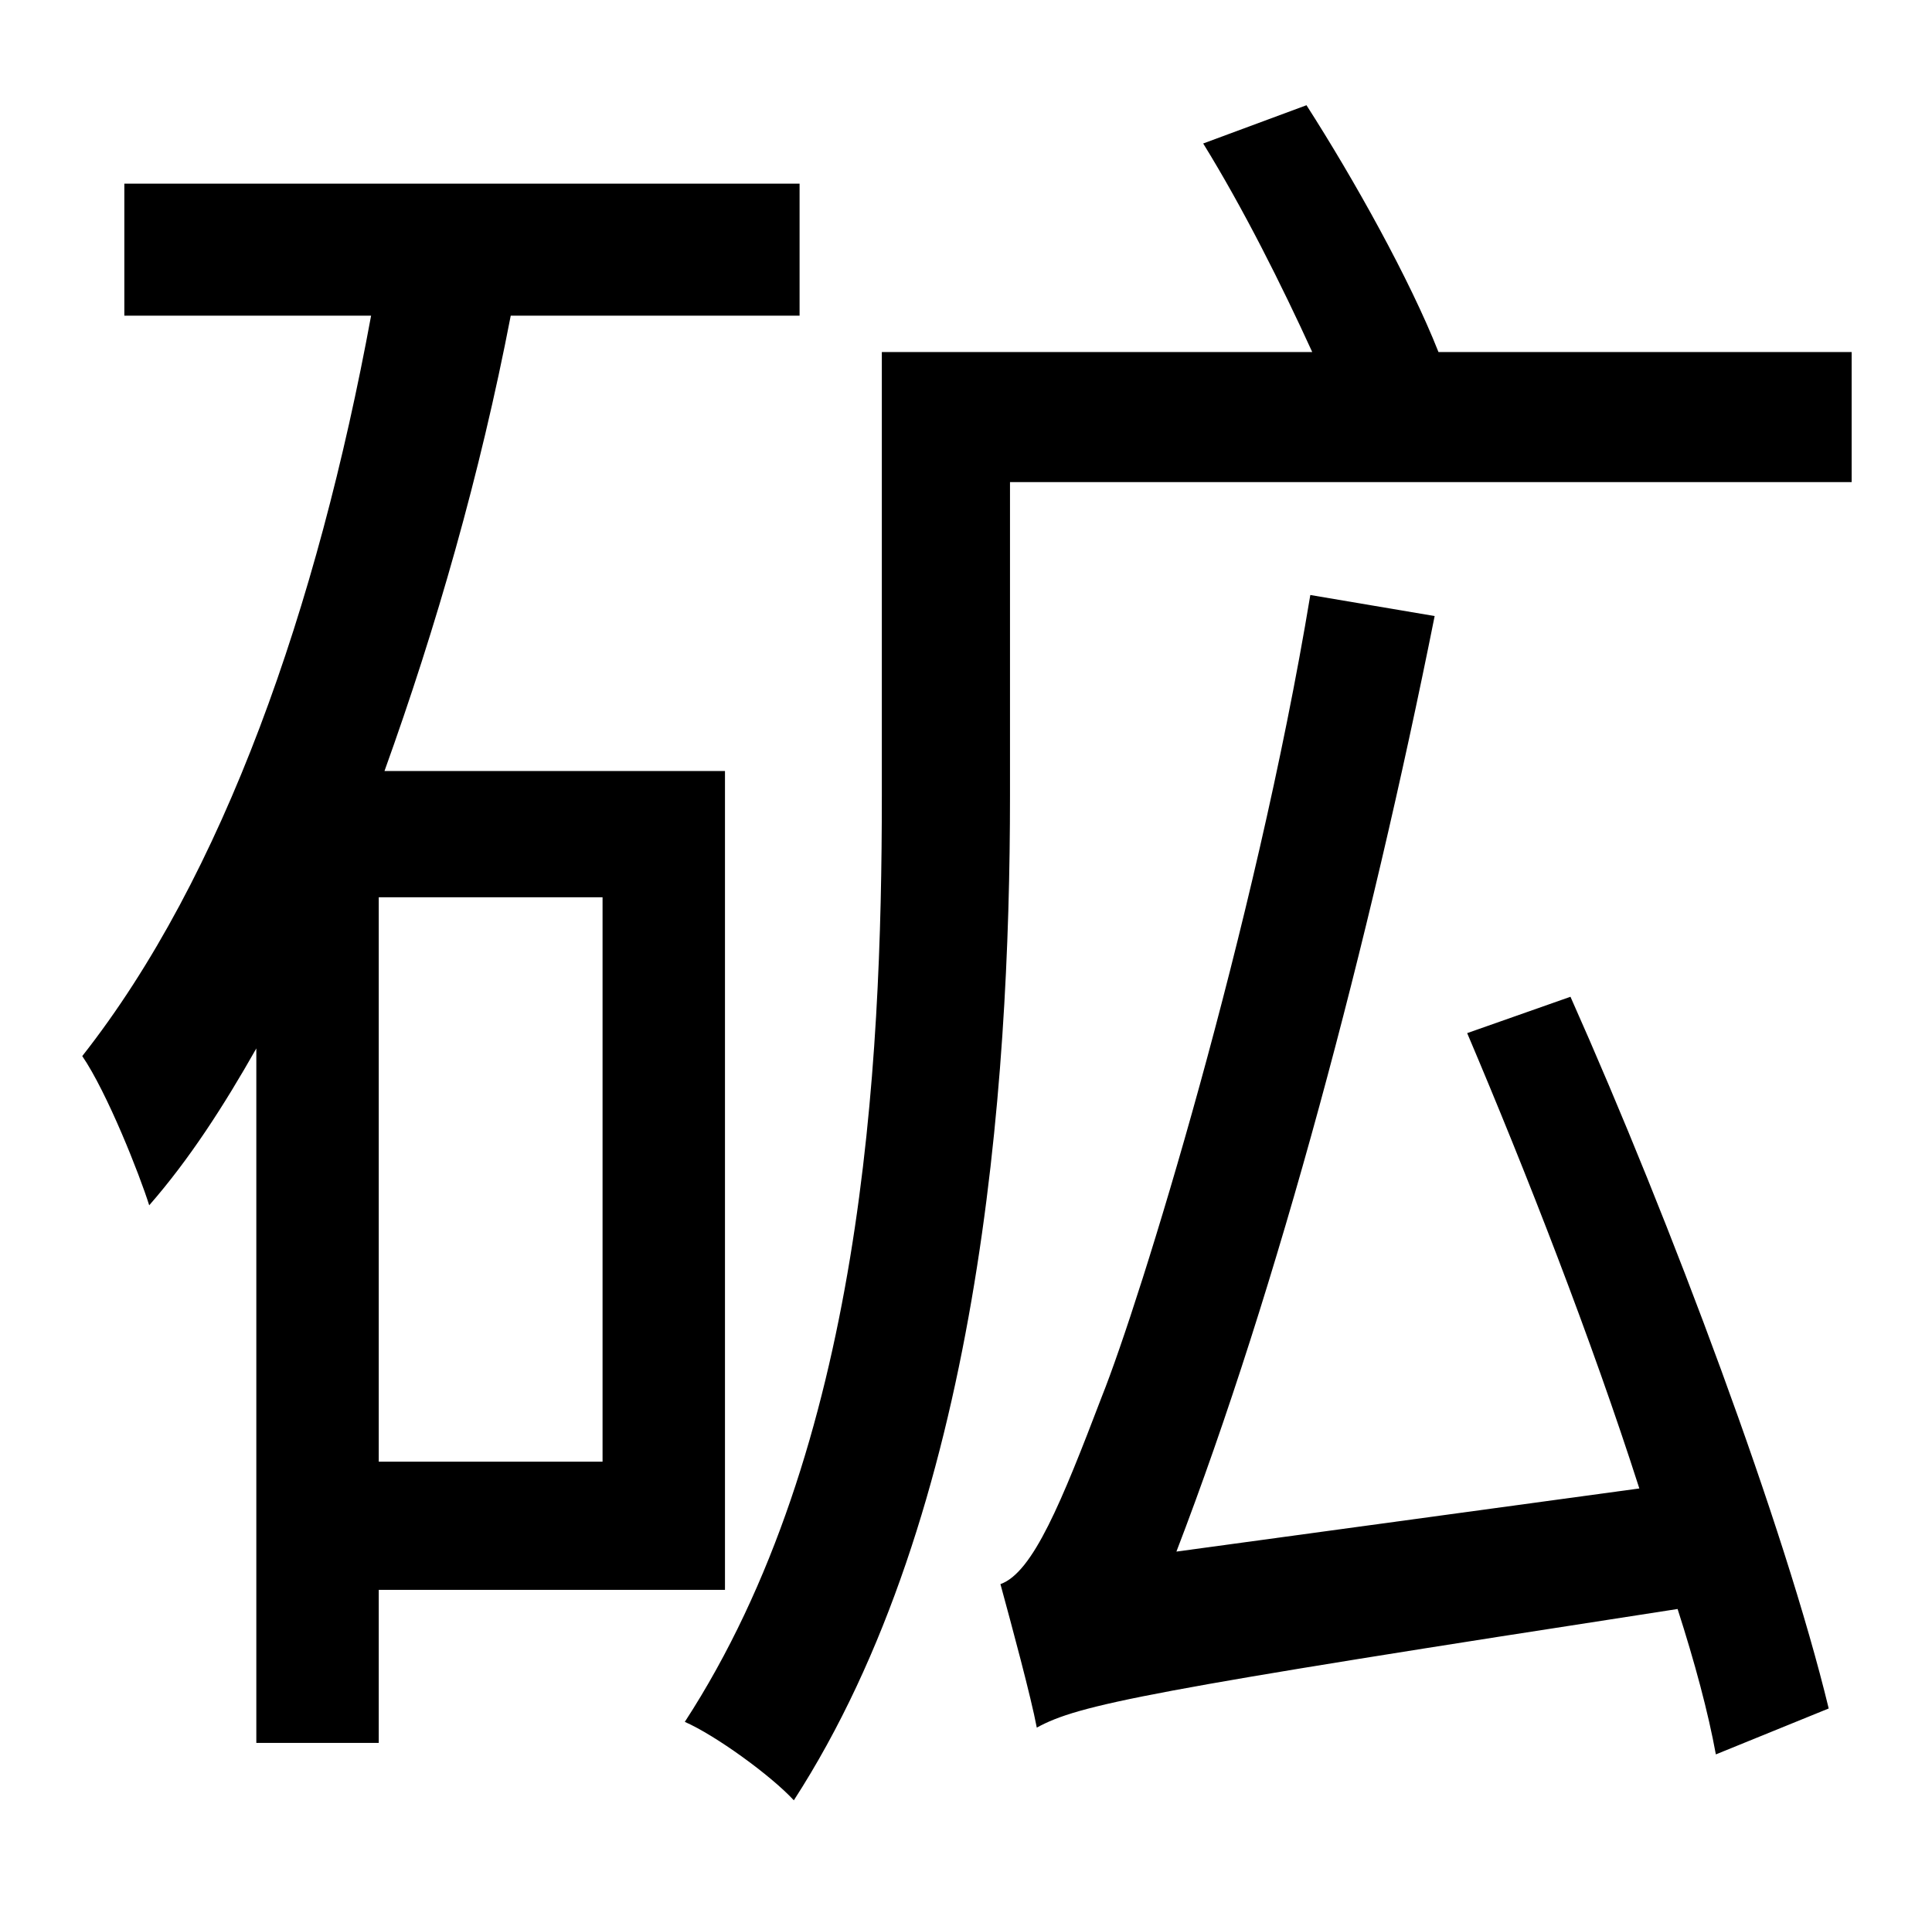 <?xml version="1.0" standalone="no"?>
<!DOCTYPE svg PUBLIC "-//W3C//DTD SVG 1.1//EN" "http://www.w3.org/Graphics/SVG/1.1/DTD/svg11.dtd" >
<svg xmlns="http://www.w3.org/2000/svg" xmlns:xlink="http://www.w3.org/1999/xlink" version="1.1" viewBox="-10 0 1010 1000">
   <path fill="currentColor"
d="M305 764v-295h-117v295h117zM369 831h-181v80h-64v-363c-17 30 -35 58 -56 82c-5 -16 -22 -59 -35 -78c74 -94 123 -235 151 -387h-129v-69h353v69h-151c-16 83 -39 163 -66 238h178v428zM757 540l54 -19c53 119 112 277 135 372l-59 24c-4 -22 -11 -48 -20 -76
c-279 43 -313 50 -335 62c-3 -16 -13 -53 -19 -75c17 -6 32 -43 53 -98c20 -50 80 -244 109 -419l65 11c-34 170 -82 351 -135 489l242 -33c-25 -78 -59 -165 -90 -238zM742 184h216v68h-440v164c0 153 -16 375 -113 525c-12 -13 -41 -34 -57 -41c93 -143 103 -342 103 -484
v-232h225c-16 -35 -36 -75 -57 -109l54 -20c25 39 54 91 69 129z" />
</svg>
